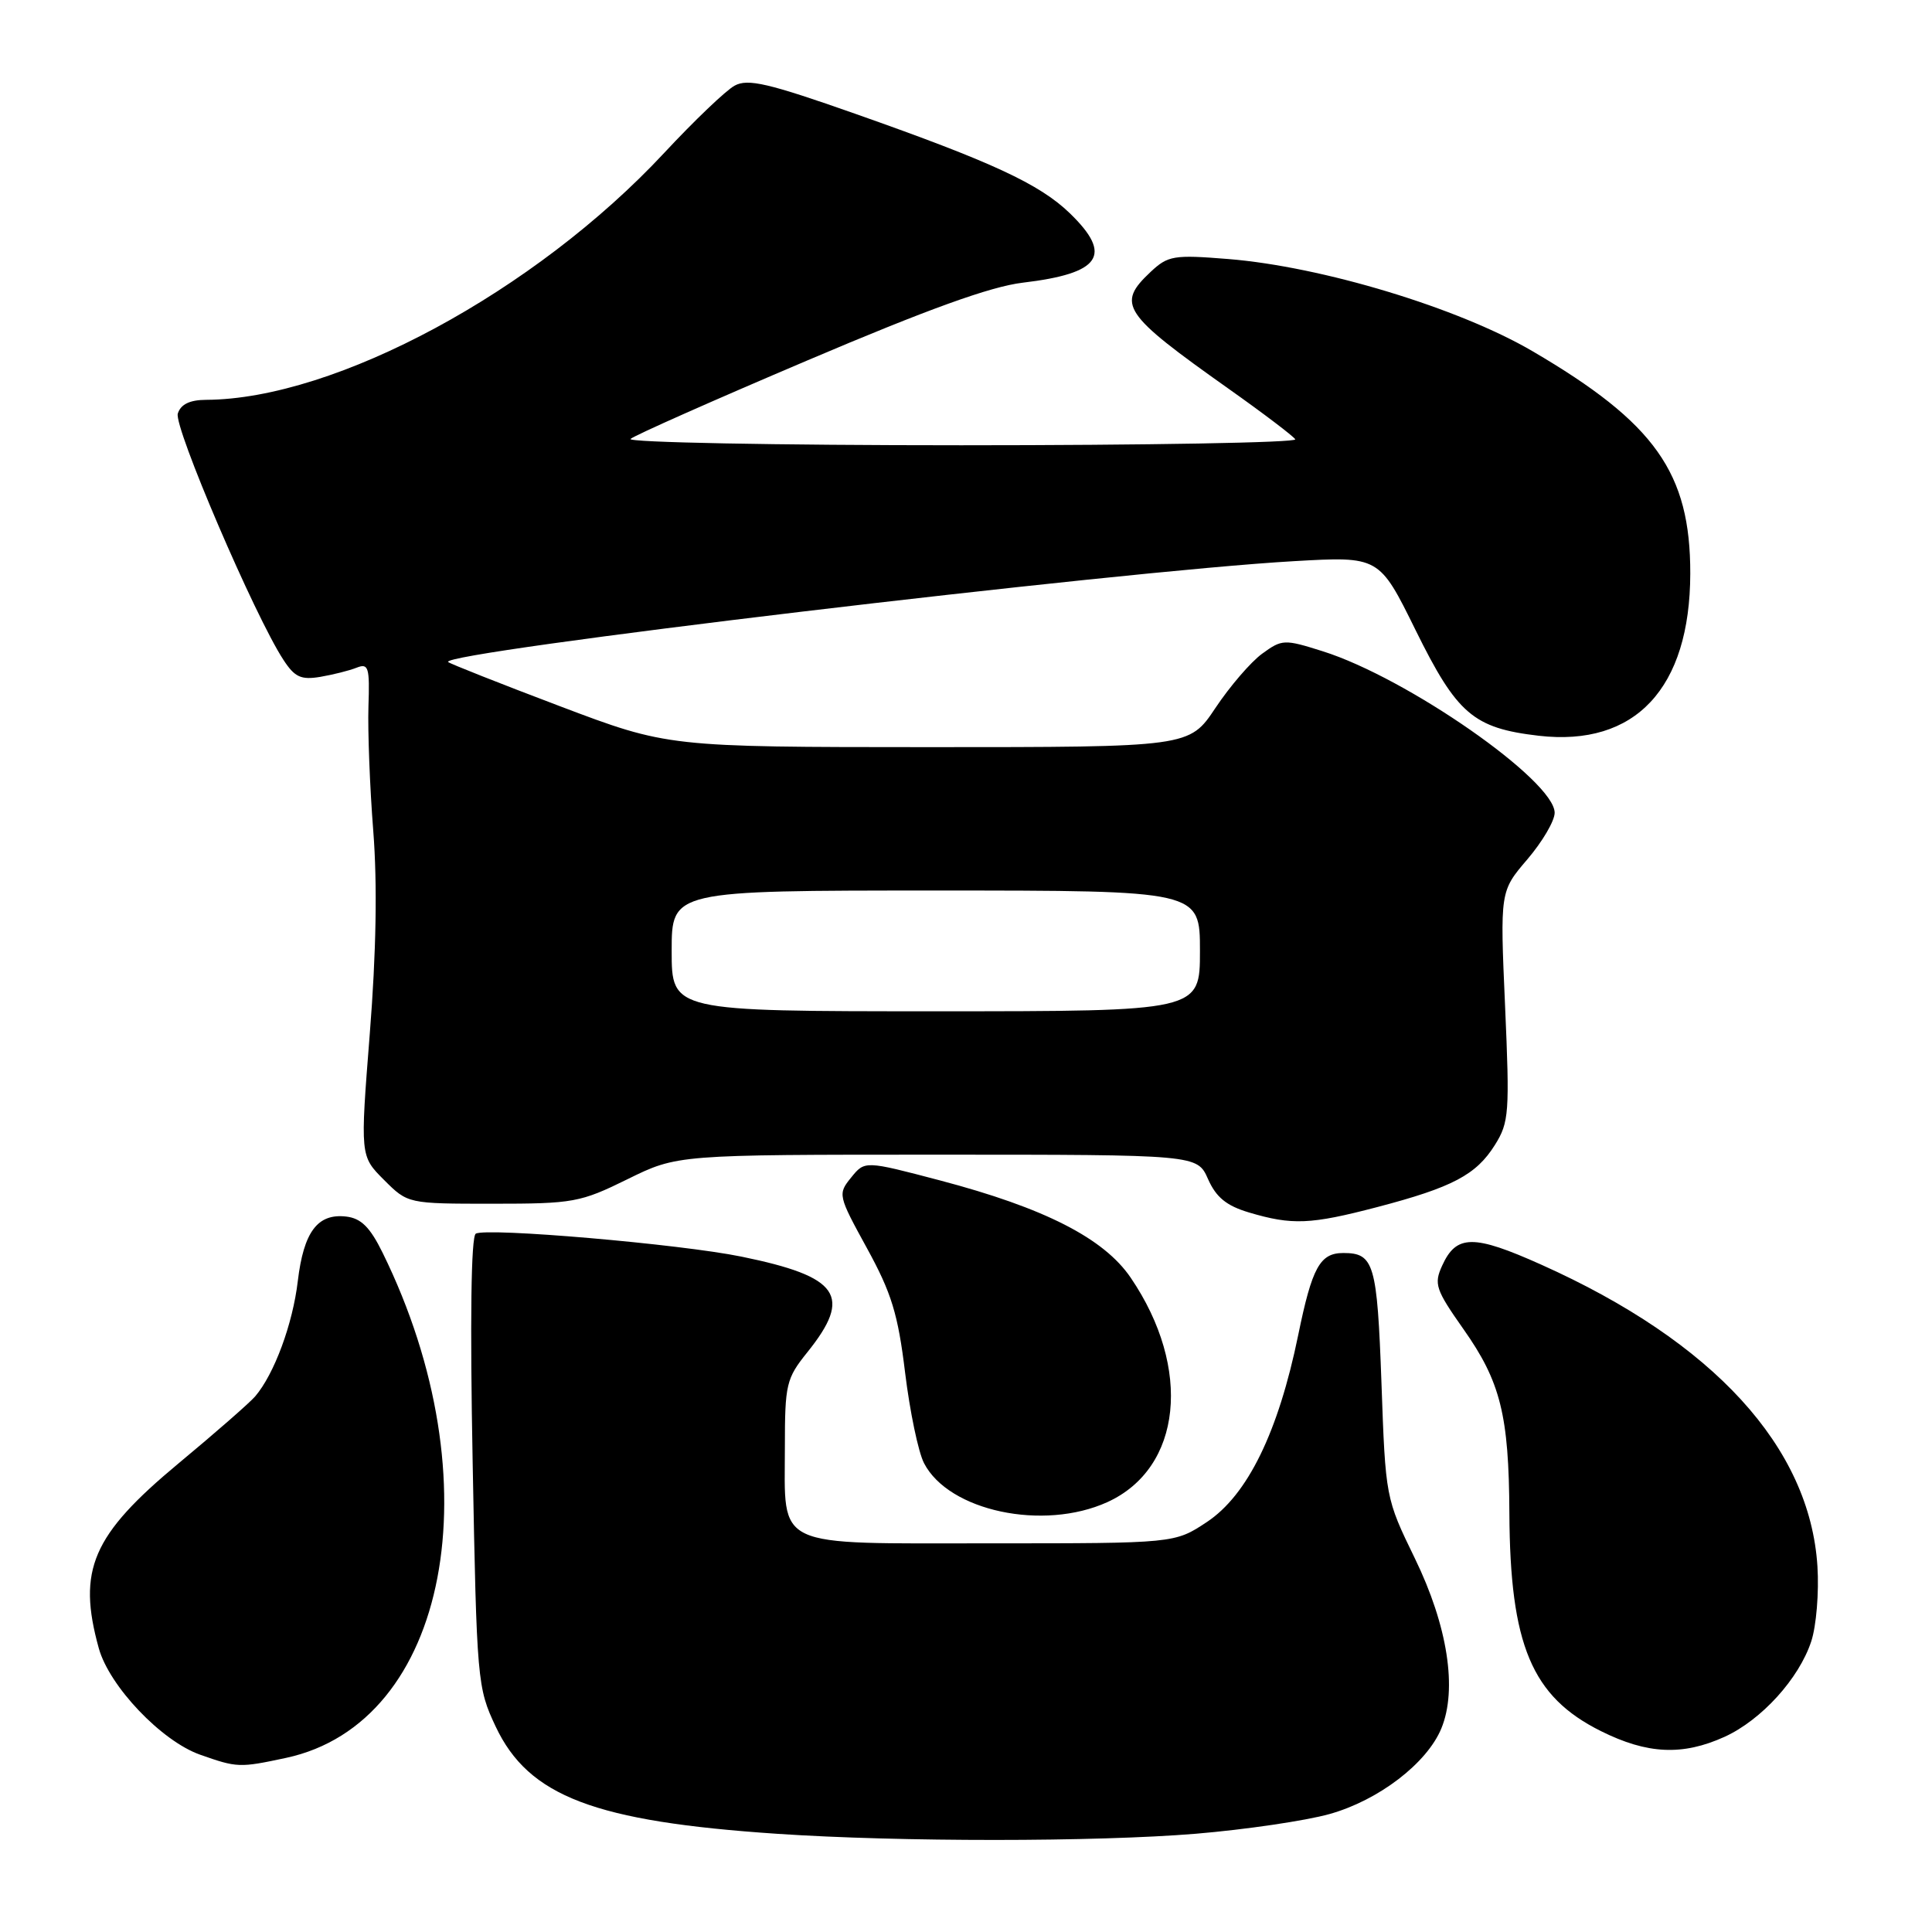 <?xml version="1.0" encoding="UTF-8" standalone="no"?>
<!DOCTYPE svg PUBLIC "-//W3C//DTD SVG 1.1//EN" "http://www.w3.org/Graphics/SVG/1.1/DTD/svg11.dtd" >
<svg xmlns="http://www.w3.org/2000/svg" xmlns:xlink="http://www.w3.org/1999/xlink" version="1.1" viewBox="0 0 256 256">
 <g >
 <path fill="currentColor"
d=" M 158.46 242.98 C 165.03 242.43 173.00 241.26 176.17 240.37 C 182.67 238.55 189.07 233.65 190.98 229.04 C 193.13 223.85 191.83 215.44 187.48 206.50 C 183.60 198.52 183.59 198.47 183.05 183.21 C 182.48 167.44 182.07 166.03 178.00 166.03 C 174.90 166.03 173.86 167.92 172.02 176.90 C 169.38 189.77 165.31 198.10 159.91 201.68 C 155.65 204.50 155.65 204.50 131.24 204.50 C 102.20 204.50 104.00 205.34 104.00 191.75 C 104.00 183.42 104.18 182.66 106.97 179.19 C 112.99 171.70 111.25 169.17 98.25 166.51 C 90.11 164.84 64.41 162.63 63.04 163.47 C 62.42 163.86 62.27 174.91 62.63 193.79 C 63.17 222.81 63.25 223.62 65.68 228.78 C 70.05 238.04 78.79 241.36 103.00 242.99 C 119.19 244.08 145.22 244.07 158.46 242.98 Z  M 37.90 232.93 C 59.44 228.31 65.57 196.24 50.70 166.00 C 49.03 162.60 47.84 161.43 45.87 161.20 C 42.08 160.76 40.24 163.22 39.46 169.75 C 38.79 175.44 36.34 182.07 33.81 185.03 C 33.09 185.87 28.51 189.88 23.64 193.92 C 12.21 203.42 10.22 208.04 13.09 218.40 C 14.49 223.44 21.39 230.69 26.50 232.50 C 31.43 234.24 31.73 234.25 37.90 232.93 Z  M 228.51 230.14 C 233.40 227.91 238.37 222.44 240.00 217.49 C 240.67 215.46 241.04 210.99 240.82 207.55 C 239.82 191.75 227.06 177.81 204.24 167.58 C 195.23 163.54 192.97 163.57 191.09 167.71 C 189.98 170.14 190.23 170.88 193.91 176.11 C 198.83 183.08 199.94 187.52 200.00 200.50 C 200.09 217.97 202.95 224.81 212.13 229.38 C 218.29 232.45 222.95 232.66 228.51 230.14 Z  M 146.73 199.04 C 156.62 194.54 158.00 181.33 149.83 169.31 C 146.28 164.08 138.40 160.06 124.55 156.41 C 114.59 153.79 114.59 153.79 112.78 156.03 C 111.00 158.22 111.04 158.40 114.88 165.40 C 118.13 171.32 118.99 174.13 119.93 181.88 C 120.56 187.03 121.68 192.42 122.44 193.88 C 125.72 200.23 138.25 202.89 146.73 199.04 Z  M 182.47 159.95 C 192.47 157.33 195.61 155.67 198.09 151.70 C 199.96 148.72 200.05 147.44 199.43 133.30 C 198.76 118.10 198.76 118.10 202.38 113.87 C 204.37 111.54 206.00 108.77 206.00 107.70 C 206.00 103.44 186.45 89.82 175.28 86.30 C 170.16 84.68 169.88 84.70 167.24 86.62 C 165.73 87.72 162.95 90.96 161.05 93.81 C 157.59 99.00 157.59 99.00 123.05 99.00 C 88.50 98.99 88.50 98.99 74.15 93.56 C 66.25 90.57 59.61 87.94 59.38 87.72 C 58.10 86.43 148.25 75.68 171.41 74.36 C 182.75 73.71 182.75 73.71 187.57 83.49 C 193.06 94.62 195.23 96.48 203.88 97.49 C 216.68 98.97 223.94 91.21 223.97 76.00 C 223.99 62.65 219.31 56.05 203.09 46.55 C 193.28 40.80 175.18 35.32 162.72 34.32 C 155.52 33.74 154.77 33.87 152.47 36.02 C 147.90 40.32 148.70 41.53 162.82 51.53 C 167.40 54.77 171.36 57.78 171.63 58.21 C 171.90 58.65 151.98 59.00 127.36 59.00 C 102.74 59.00 83.03 58.62 83.55 58.16 C 84.07 57.69 94.62 53.01 107.00 47.75 C 122.93 40.97 131.25 37.97 135.50 37.46 C 145.88 36.23 147.51 33.82 141.75 28.25 C 137.75 24.38 131.40 21.44 113.39 15.10 C 101.77 11.01 99.09 10.39 97.34 11.35 C 96.18 11.98 91.99 15.99 88.02 20.25 C 70.91 38.62 44.46 52.89 27.32 52.98 C 25.14 52.99 23.95 53.57 23.56 54.80 C 23.01 56.55 33.77 81.67 37.56 87.44 C 39.05 89.73 39.89 90.11 42.43 89.69 C 44.12 89.40 46.29 88.86 47.26 88.47 C 48.83 87.85 49.00 88.41 48.82 93.64 C 48.72 96.86 49.00 104.27 49.46 110.11 C 50.01 117.13 49.85 126.22 49.00 136.95 C 47.72 153.18 47.72 153.18 50.88 156.34 C 54.04 159.50 54.04 159.50 65.30 159.50 C 75.97 159.50 76.89 159.33 83.15 156.25 C 89.75 153.00 89.75 153.00 124.19 153.00 C 158.64 153.00 158.64 153.00 160.07 156.23 C 161.14 158.65 162.51 159.77 165.50 160.66 C 171.22 162.36 173.64 162.26 182.47 159.95 Z  M 89.00 126.00 C 89.00 118.00 89.00 118.00 124.00 118.00 C 159.00 118.00 159.00 118.00 159.00 126.00 C 159.00 134.00 159.00 134.00 124.00 134.00 C 89.00 134.00 89.00 134.00 89.00 126.00 Z "/>
</g>
</svg>